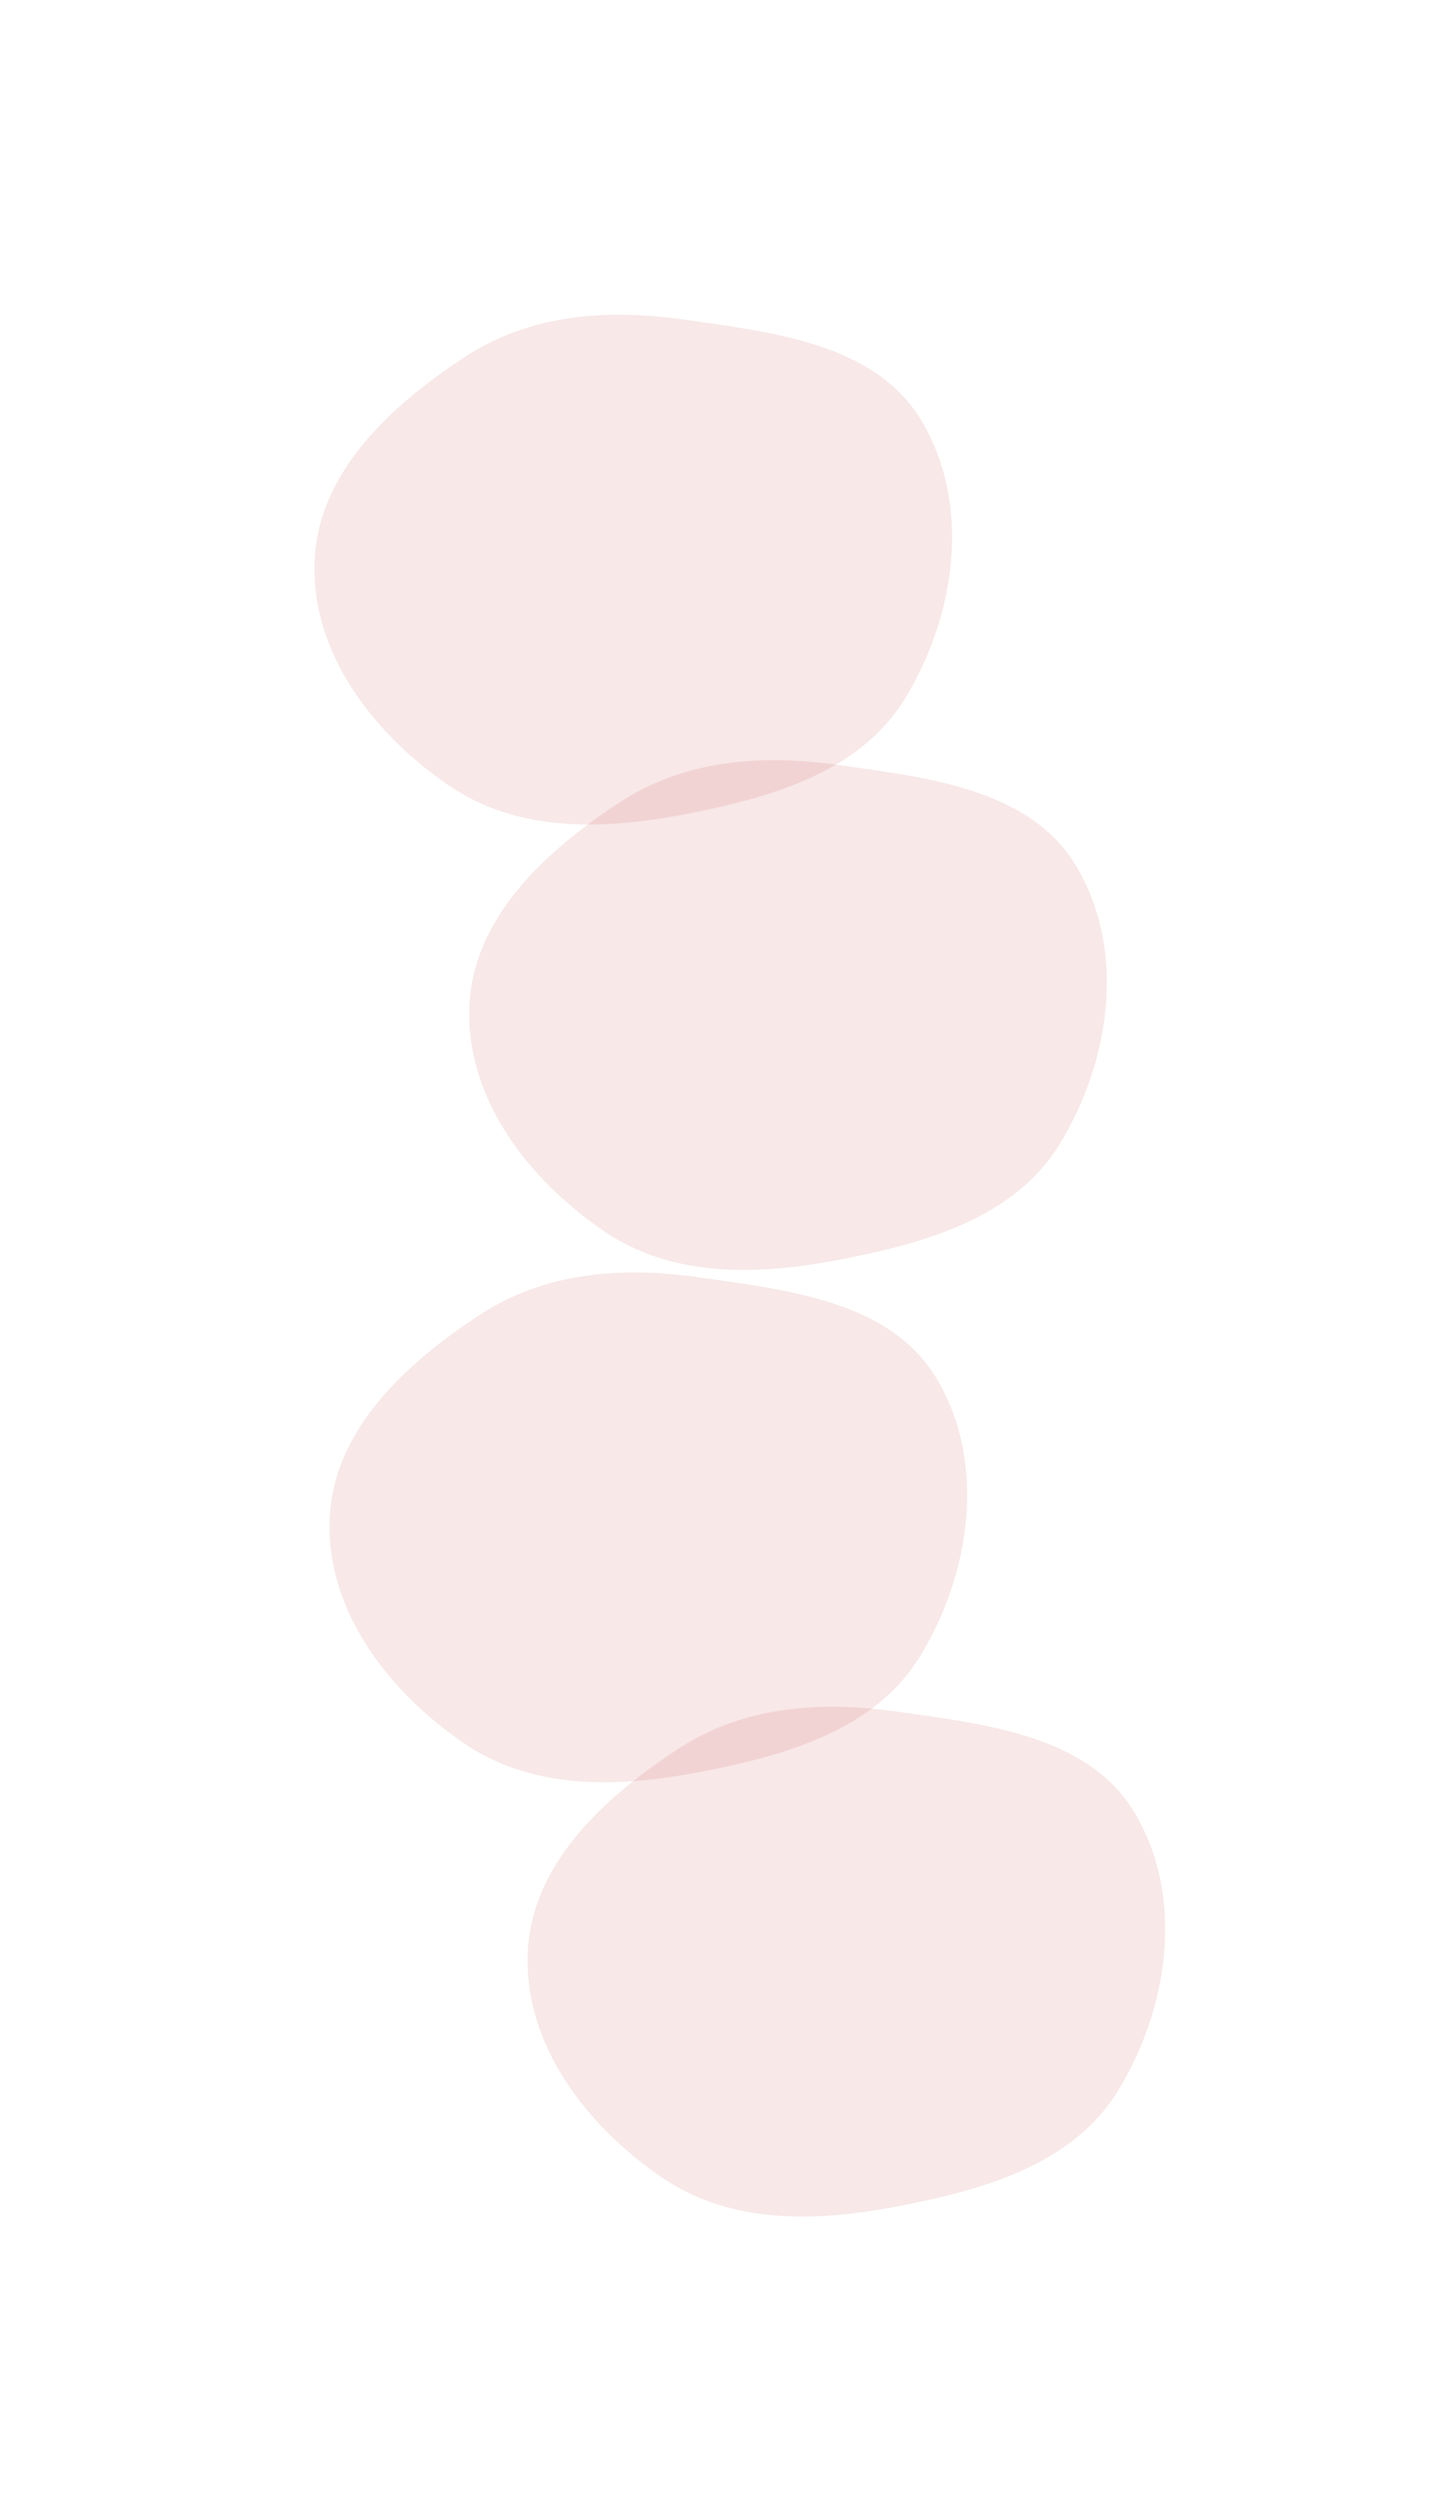 <svg width="2208" height="3811" viewBox="0 0 2208 3811" fill="none" xmlns="http://www.w3.org/2000/svg">
<g filter="url(#filter0_f_299_2746)">
<path fill-rule="evenodd" clip-rule="evenodd" d="M479.694 855.958C484.824 720.285 595.423 618.408 709.015 544.082C808.505 478.983 925.518 470.454 1043.22 487.229C1180.49 506.795 1336.38 523.79 1406.44 643.483C1481.02 770.919 1457.3 937.558 1380.65 1063.76C1311.2 1178.09 1174.54 1216.28 1043.19 1241.48C918.654 1265.37 788.977 1268.95 684.315 1197.34C569.125 1118.54 474.42 995.45 479.694 855.958Z" fill="#BB151C" fill-opacity="0.1"/>
</g>
<g filter="url(#filter1_f_299_2746)">
<path fill-rule="evenodd" clip-rule="evenodd" d="M715.694 1534.96C720.824 1399.28 831.423 1297.41 945.015 1223.08C1044.5 1157.98 1161.52 1149.45 1279.22 1166.23C1416.49 1185.79 1572.38 1202.79 1642.44 1322.48C1717.02 1449.92 1693.3 1616.56 1616.65 1742.76C1547.2 1857.09 1410.54 1895.28 1279.19 1920.48C1154.65 1944.37 1024.98 1947.95 920.315 1876.34C805.125 1797.54 710.42 1674.45 715.694 1534.96Z" fill="#BB151C" fill-opacity="0.1"/>
</g>
<g filter="url(#filter2_f_299_2746)">
<path fill-rule="evenodd" clip-rule="evenodd" d="M502.694 2315.96C507.824 2180.28 618.423 2078.41 732.015 2004.08C831.505 1938.98 948.518 1930.45 1066.22 1947.23C1203.49 1966.79 1359.38 1983.79 1429.44 2103.48C1504.02 2230.92 1480.3 2397.56 1403.65 2523.76C1334.2 2638.09 1197.54 2676.28 1066.19 2701.48C941.654 2725.37 811.977 2728.95 707.315 2657.34C592.125 2578.54 497.42 2455.45 502.694 2315.96Z" fill="#BB151C" fill-opacity="0.1"/>
</g>
<g filter="url(#filter3_f_299_2746)">
<path fill-rule="evenodd" clip-rule="evenodd" d="M804.694 2977.96C809.824 2842.28 920.423 2740.41 1034.02 2666.08C1133.5 2600.98 1250.52 2592.45 1368.22 2609.23C1505.49 2628.79 1661.38 2645.79 1731.44 2765.48C1806.02 2892.92 1782.3 3059.56 1705.65 3185.76C1636.2 3300.09 1499.54 3338.28 1368.19 3363.48C1243.65 3387.37 1113.98 3390.95 1009.31 3319.34C894.125 3240.54 799.42 3117.45 804.694 2977.96Z" fill="#BB151C" fill-opacity="0.1"/>
</g>
<defs>
<filter id="filter0_f_299_2746" x="0.084" y="0.373" width="1931.07" height="1735.94" filterUnits="userSpaceOnUse" color-interpolation-filters="sRGB">
<feFlood flood-opacity="0" result="BackgroundImageFix"/>
<feBlend mode="normal" in="SourceGraphic" in2="BackgroundImageFix" result="shape"/>
<feGaussianBlur stdDeviation="239.7" result="effect1_foregroundBlur_299_2746"/>
</filter>
<filter id="filter1_f_299_2746" x="276.284" y="719.573" width="1850.67" height="1655.54" filterUnits="userSpaceOnUse" color-interpolation-filters="sRGB">
<feFlood flood-opacity="0" result="BackgroundImageFix"/>
<feBlend mode="normal" in="SourceGraphic" in2="BackgroundImageFix" result="shape"/>
<feGaussianBlur stdDeviation="219.6" result="effect1_foregroundBlur_299_2746"/>
</filter>
<filter id="filter2_f_299_2746" x="71.384" y="1508.67" width="1834.47" height="1639.34" filterUnits="userSpaceOnUse" color-interpolation-filters="sRGB">
<feFlood flood-opacity="0" result="BackgroundImageFix"/>
<feBlend mode="normal" in="SourceGraphic" in2="BackgroundImageFix" result="shape"/>
<feGaussianBlur stdDeviation="215.55" result="effect1_foregroundBlur_299_2746"/>
</filter>
<filter id="filter3_f_299_2746" x="373.384" y="2170.67" width="1834.47" height="1639.34" filterUnits="userSpaceOnUse" color-interpolation-filters="sRGB">
<feFlood flood-opacity="0" result="BackgroundImageFix"/>
<feBlend mode="normal" in="SourceGraphic" in2="BackgroundImageFix" result="shape"/>
<feGaussianBlur stdDeviation="215.55" result="effect1_foregroundBlur_299_2746"/>
</filter>
</defs>
</svg>
